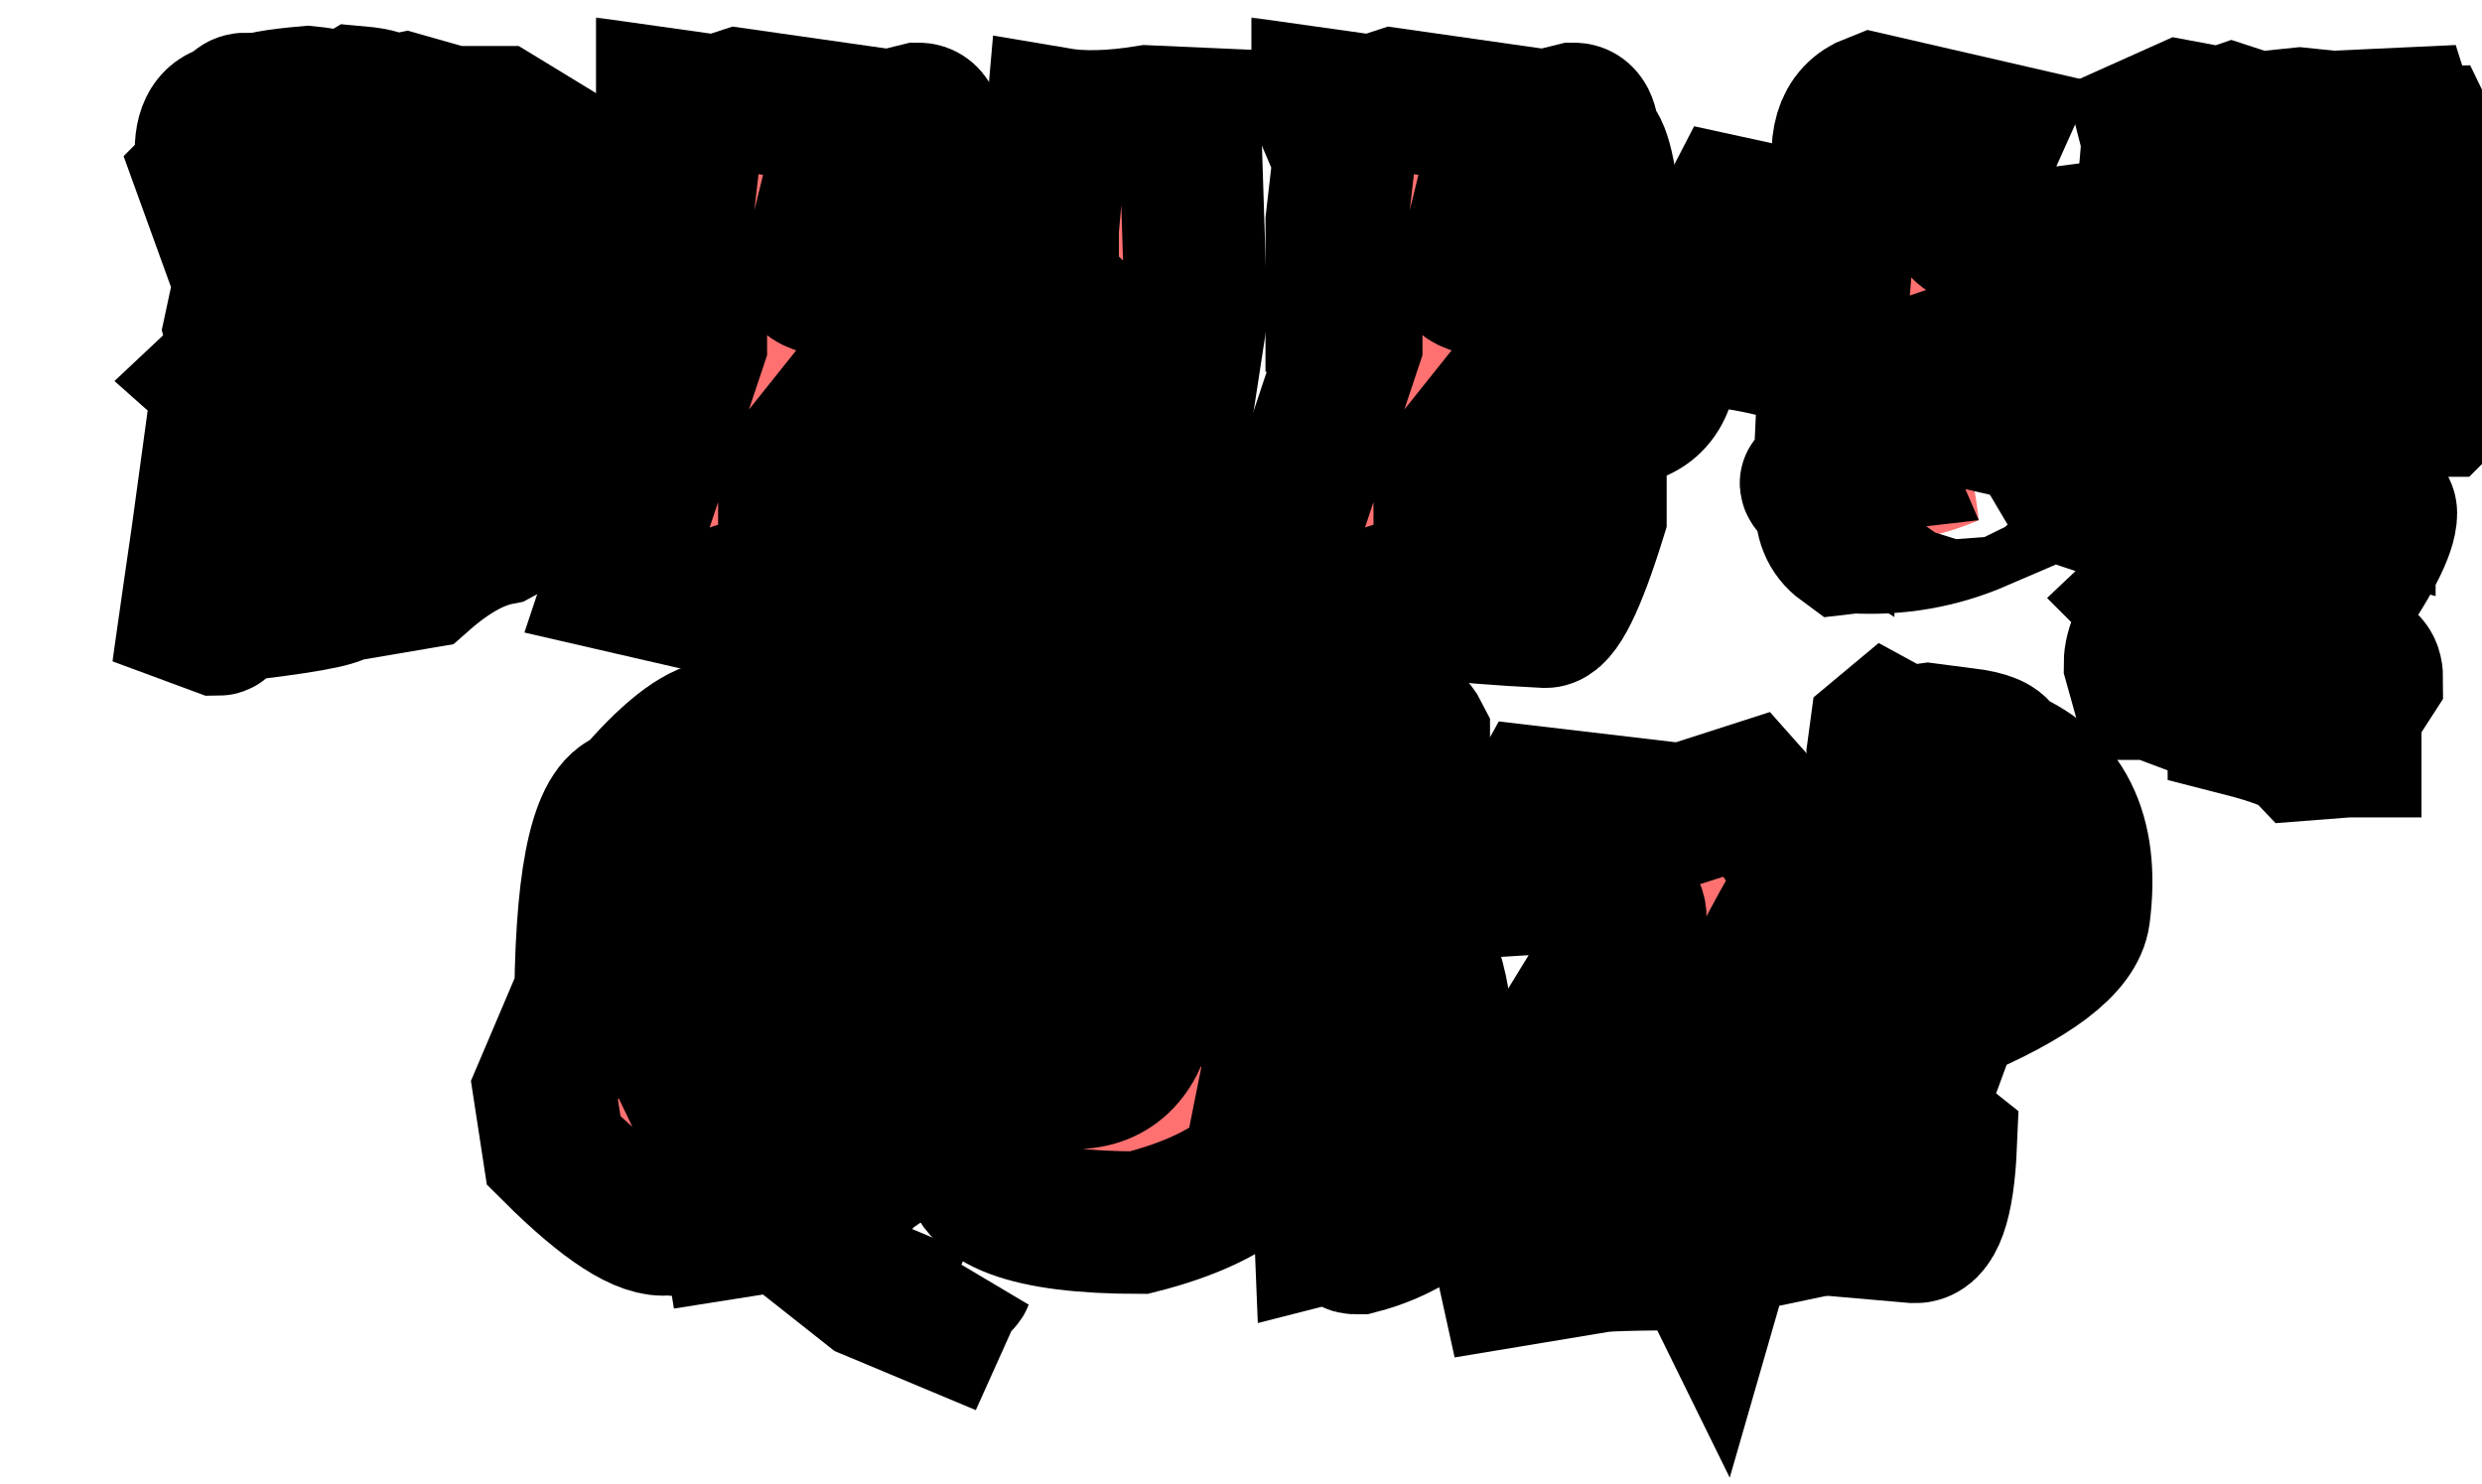 <svg width="209" height="125" viewBox="0 0 209 125" fill="none" xmlns="http://www.w3.org/2000/svg">
<g filter="url(#filter0_dd_35_413)">
<mask id="path-1-outside-1_35_413" maskUnits="userSpaceOnUse" x="0.094" y="0.188" width="204" height="124" fill="black">
<rect fill="white" x="0.094" y="0.188" width="204" height="124"/>
<path d="M16.906 7.188C18.781 7.375 19.719 7.656 19.719 8.031L21.125 7.188C22.771 7.333 23.625 7.615 23.688 8.031L25.094 7.75L29.062 8.875H33L38.125 12V12.562C38.979 12.708 40.104 14.406 41.5 17.656C43.396 19.531 44.344 22.26 44.344 25.844C44.344 27.073 43.208 30.948 40.938 37.469C38.292 39.531 36.698 41.125 36.156 42.25L33 43.969C30.979 44.365 28.812 45.583 26.5 47.625L19.719 48.781C19.323 49.24 16.146 49.802 10.188 50.469C9.917 51.219 9.646 51.594 9.375 51.594L7.094 50.75L7.375 48.781L8.031 44.25L9.812 31.219L9.531 30.969L11.062 29.531V27.812L10.781 26.688L11.625 22.75L8.344 13.688L8.625 13.406L8.344 12V11.719C8.344 9.635 9.188 8.594 10.875 8.594C10.875 8.031 11.167 7.75 11.75 7.75L12 8.031H12.312C12.708 7.698 14.24 7.417 16.906 7.188ZM20.406 19.062L20.688 21.312L19.844 31.781L19.156 37.469L20.281 36.906L23.094 37.156C24.99 37.156 26.885 36.219 28.781 34.344C30.469 33.823 31.312 32.885 31.312 31.531C31.667 31.531 32.229 30.865 33 29.531V28.125L33.562 24.156C32.667 24.052 31.729 22.917 30.75 20.75C30.188 20.75 29.906 20.479 29.906 19.938H29.344C29.344 19.354 29.062 19.062 28.5 19.062V18.5L26.812 18.781L22.281 15.969H21.969C20.469 15.969 19.719 16.344 19.719 17.094L20.406 19.062ZM11.5 16.781V18.5H11.812V16.781H11.5Z"/>
<path d="M47.188 7.375L51.406 7.969L53.219 7.375L65.938 9.188L68.344 8.594C69.156 8.594 69.562 9.396 69.562 11C70.375 11 70.979 13.219 71.375 17.656H70.781L67.75 18.875L60.469 17.656L59.281 22.5C60.365 23.312 65.604 23.917 75 24.312L75.625 23.719L76.219 24.312V28.562C76.219 32.188 74.604 34 71.375 34L68.969 32.781L68.344 33.406H67.75L62.312 32.781L57.469 38.844V39.438L68.344 41.25L68.969 40.656H69.562L70.156 41.25V42.469C68.406 48.115 67 50.938 65.938 50.938C58.021 50.542 53.583 49.938 52.625 49.125L50.812 49.719L42.938 47.906L49.594 27.938V24.312H48.375V17.656L49 12.219L47.188 7.969V7.375Z"/>
<path d="M87.625 8.812L91.188 8.969L91.719 25.656L90.469 33.781L91.562 39.5L87.188 40.312V40.938L98.5 39.844L99.656 43.625L100.188 47.281L82.75 50.219C79.083 49.802 77.25 48.781 77.25 47.156L78.625 42.781L78 42.156V41.531L79.219 37.25L78.625 35.438L79.844 32.375L79.219 28.688L79.844 24.406L79.219 23.781H79.844L79.219 23.188V18.281L80.031 9C82.115 9.354 84.646 9.292 87.625 8.812Z"/>
<path d="M102.375 7.375L106.594 7.969L108.406 7.375L121.125 9.188L123.531 8.594C124.344 8.594 124.75 9.396 124.75 11C125.562 11 126.167 13.219 126.562 17.656H125.969L122.938 18.875L115.656 17.656L114.469 22.5C115.552 23.312 120.792 23.917 130.188 24.312L130.812 23.719L131.406 24.312V28.562C131.406 32.188 129.792 34 126.562 34L124.156 32.781L123.531 33.406H122.938L117.5 32.781L112.656 38.844V39.438L123.531 41.25L124.156 40.656H124.75L125.344 41.25V42.469C123.594 48.115 122.188 50.938 121.125 50.938C113.208 50.542 108.771 49.938 107.812 49.125L106 49.719L98.125 47.906L104.781 27.938V24.312H103.562V17.656L104.188 12.219L102.375 7.969V7.375Z"/>
<path d="M146.562 14.875C145.646 11.042 146.354 8.677 148.688 7.781L158.875 10.125L156.125 16.25C154.938 19.021 158.292 19.875 166.188 18.812L166.219 19C166.406 21.396 166.448 24.375 166.344 27.938L166.125 28.188L166.688 28.094L166.312 29.938L162.25 30.094L159.188 28.5L156.688 28.562L155.594 28.938L155.844 30.75C156.198 33.917 156.177 36.844 155.781 39.531C156.052 38.677 156.344 38.333 156.656 38.5C156.99 38.667 157.312 40.104 157.625 42.812C154.292 44.25 150.771 44.865 147.062 44.656L146.25 44.75C145.167 43.958 144.688 42.781 144.812 41.219C143.104 39.531 143.062 39.198 144.688 40.219L144.75 36.344L145 30.906L144.281 29.688C142.719 28.583 139.552 27.74 134.781 27.156L134.5 25C134.917 24.938 134.615 23.927 133.594 21.969L135.125 22.031C135.812 19.198 136.385 17.344 136.844 16.469L144.156 18.062L146.219 18.906L146.562 14.875Z"/>
<path d="M174.688 8.375L178.031 9L178.938 8.688L180.75 9.281H181.938L184.656 9L187.375 9.281L193.438 9C193.75 10 194.354 10.5 195.25 10.5L195.844 11.719V14.125C195.198 17.146 194.188 18.656 192.812 18.656H189.812C185.896 18.656 183.375 18.156 182.25 17.156C180.438 18.635 179.531 20.042 179.531 21.375V21.688L184.375 22.594L186.188 22.281H186.781C194.031 23.49 197.656 24.594 197.656 25.594L197.969 28.625C197.802 31.042 197.594 32.25 197.344 32.25L196.438 33.156H196.156C195.698 32.698 194.583 32.396 192.812 32.25L192.219 32.844C189.76 32.448 186.031 31.448 181.031 29.844L178.625 31.938C177.812 33.479 177.406 34.688 177.406 35.562V35.875C177.406 36.458 179.823 37.365 184.656 38.594C185.51 39.635 187.323 40.542 190.094 41.312V41C191.302 41.271 191.906 41.677 191.906 42.219C191.906 43.656 190.5 46.375 187.688 50.375H186.781C186.781 49.979 186.375 49.781 185.562 49.781C185.562 49.031 182.844 47.719 177.406 45.844C175.031 44.24 171.708 42.729 167.438 41.312C167.438 40.833 166.635 40.333 165.031 39.812L164.125 38.281C164.729 38.281 165.938 36.573 167.75 33.156C168.354 33.115 169.156 31.198 170.156 27.406C171.365 25.073 171.969 22.865 171.969 20.781H172.281L171.688 17.75L172.281 10.812L171.969 9.594L174.688 8.375ZM174.406 48.25C183.177 51.167 188.104 53.281 189.188 54.594C190.208 54.594 190.719 55.094 190.719 56.094L188 60.312L188.906 61.219V61.844H188.594L184.969 62.125C184.365 61.5 182.552 60.802 179.531 60.031C179.531 59.698 178.219 58.885 175.594 57.594L174.688 57.906L172.281 57H171.375L170.781 54.875C170.781 53.625 171.479 52.125 172.875 50.375L171.969 49.469C172.823 48.656 173.635 48.25 174.406 48.25Z"/>
<path d="M51.562 60.562L55.531 59.969C58.365 59.552 60.219 60.25 61.094 62.062C63.948 63.104 65.521 64.625 65.812 66.625L66.062 68.344L67.219 68.188L66.219 85.25L66.875 85.719L66.969 86.312L66.219 95.844L61 99.562C67.875 105.542 71.562 107.906 72.062 106.656L70.844 108.125L70.656 108.719L70.094 109.969L64.344 107.562L56.906 101.688L46.812 103.281L52 102.438L47.219 102.094C45.26 102.385 42.062 100.323 37.625 95.906L36.844 90.812L40.312 82.656C40.438 72.135 41.76 66.688 44.281 66.312C47.302 62.75 49.729 60.833 51.562 60.562ZM48.688 86.812L49.312 87.312L49.375 87.875L49.156 90.25L49.938 91.875L56.188 90.844C58.021 90.552 58.594 85.594 57.906 75.969L57.219 70.812L55.438 69.375C52.625 69.812 51.167 72.188 51.062 76.5L48.688 86.812Z"/>
<path d="M72.938 55.562L78.375 56.125H79C79 57.292 79.406 57.875 80.219 57.875C78.594 63.104 77.781 71.417 77.781 82.812H78.375L79.594 85.719H79C79.25 88.427 80.062 89.781 81.438 89.781C84.792 89.781 86.812 87.656 87.5 83.406L85.688 66.562L86.906 60.781L85.688 59.625C86.896 59.625 87.5 59.042 87.5 57.875H89.312C89.312 59.042 90.729 60.01 93.562 60.781L94.781 59.625L95.406 61.344L94.781 66.562C94.781 74.771 96 82.125 98.438 88.625H99.656L99.031 88.031V87.469L99.656 85.125H99.031L96 100.25L96.625 97.312C94.521 99.312 91.281 100.865 86.906 101.969C77.594 101.969 72.938 100.229 72.938 96.75C71.5 95.083 69.875 90.823 68.062 83.969V76.438C68.062 62.521 69.688 55.562 72.938 55.562Z"/>
<path d="M101.688 59.344L104.219 59.75L108.594 59.344C109.49 59.698 110.115 60.229 110.469 60.938V61.344L109.531 65.062L110.188 66.656L109.25 71.969V72.219C109.604 72.677 110.01 74.677 110.469 78.219C111.531 80.344 112.146 82.646 112.312 85.125H112.062L112.719 88.969L112.312 89.25V89.5L113.906 94.281V98.406C111.615 101.052 108.781 102.812 105.406 103.688H105.156C104.615 103.688 104.302 103.25 104.219 102.375L102.625 102.781C102.188 91.448 101.562 85.385 100.75 84.594L101.031 84.188C99.344 77.729 98.5 72.906 98.5 69.719C98.5 68.385 99.562 65.906 101.688 62.281L101.969 60.688L101.438 60L101.688 59.75V59.344ZM100.375 74.75V76.344H100.75V74.75H100.375Z"/>
<path d="M116.469 98.938C116.135 97.188 120.219 89.688 128.719 76.438C128.76 74.042 125.177 73.073 117.969 73.531L118.938 69L120.5 66.188L132.719 67.625L138.156 65.875C141.365 69.479 143.052 72.167 143.219 73.938L142.156 75.062C139.177 80.271 137.771 83.333 137.938 84.25L137.219 83.594L136.719 83.844L133.125 88.219L128.938 94.781L133.312 95.062L137.531 93.188L140.344 92.844C140.135 94.552 140.812 96.583 142.375 98.938C141.75 99.292 141.583 99.708 141.875 100.188L142.438 102.5L136.062 103.844L135.188 106.875L134.281 105.031C128.531 105.031 125.469 105.125 125.094 105.312L118.125 106.469L116.469 98.938Z"/>
<path d="M152.219 102.75L145.062 102.125L145 97.844L145.031 95.562L147.344 93.906L153.156 94.031L154.844 95.375C154.635 100.333 153.76 102.792 152.219 102.75ZM157.156 61.344C158.74 61.615 159.49 62.083 159.406 62.75C164.719 64.771 166.938 69.188 166.062 76C165.729 78.583 162.115 81.323 155.219 84.219L152.906 90.5C153.031 91.208 152.375 91.656 150.938 91.844C149.521 92.031 147.74 91.375 145.594 89.875C145.26 89.708 145.385 87.417 145.969 83C146.177 81.333 147.229 79.677 149.125 78.031C153.917 76.844 156.771 75.073 157.688 72.719L157.75 72.156L150.562 69.031L149.594 68.938L149.469 70L148.469 69.844L149.312 67.25L149.125 62.469L149.344 60.844L149.906 60.375L151.281 61.125L153.344 60.844L157.156 61.344Z"/>
</mask>
<path d="M16.906 7.188C18.781 7.375 19.719 7.656 19.719 8.031L21.125 7.188C22.771 7.333 23.625 7.615 23.688 8.031L25.094 7.75L29.062 8.875H33L38.125 12V12.562C38.979 12.708 40.104 14.406 41.5 17.656C43.396 19.531 44.344 22.26 44.344 25.844C44.344 27.073 43.208 30.948 40.938 37.469C38.292 39.531 36.698 41.125 36.156 42.25L33 43.969C30.979 44.365 28.812 45.583 26.5 47.625L19.719 48.781C19.323 49.24 16.146 49.802 10.188 50.469C9.917 51.219 9.646 51.594 9.375 51.594L7.094 50.75L7.375 48.781L8.031 44.25L9.812 31.219L9.531 30.969L11.062 29.531V27.812L10.781 26.688L11.625 22.75L8.344 13.688L8.625 13.406L8.344 12V11.719C8.344 9.635 9.188 8.594 10.875 8.594C10.875 8.031 11.167 7.75 11.75 7.75L12 8.031H12.312C12.708 7.698 14.24 7.417 16.906 7.188ZM20.406 19.062L20.688 21.312L19.844 31.781L19.156 37.469L20.281 36.906L23.094 37.156C24.99 37.156 26.885 36.219 28.781 34.344C30.469 33.823 31.312 32.885 31.312 31.531C31.667 31.531 32.229 30.865 33 29.531V28.125L33.562 24.156C32.667 24.052 31.729 22.917 30.75 20.75C30.188 20.75 29.906 20.479 29.906 19.938H29.344C29.344 19.354 29.062 19.062 28.5 19.062V18.5L26.812 18.781L22.281 15.969H21.969C20.469 15.969 19.719 16.344 19.719 17.094L20.406 19.062ZM11.5 16.781V18.5H11.812V16.781H11.5Z" fill="#FF7171"/>
<path d="M47.188 7.375L51.406 7.969L53.219 7.375L65.938 9.188L68.344 8.594C69.156 8.594 69.562 9.396 69.562 11C70.375 11 70.979 13.219 71.375 17.656H70.781L67.75 18.875L60.469 17.656L59.281 22.5C60.365 23.312 65.604 23.917 75 24.312L75.625 23.719L76.219 24.312V28.562C76.219 32.188 74.604 34 71.375 34L68.969 32.781L68.344 33.406H67.75L62.312 32.781L57.469 38.844V39.438L68.344 41.25L68.969 40.656H69.562L70.156 41.25V42.469C68.406 48.115 67 50.938 65.938 50.938C58.021 50.542 53.583 49.938 52.625 49.125L50.812 49.719L42.938 47.906L49.594 27.938V24.312H48.375V17.656L49 12.219L47.188 7.969V7.375Z" fill="#FF7171"/>
<path d="M87.625 8.812L91.188 8.969L91.719 25.656L90.469 33.781L91.562 39.5L87.188 40.312V40.938L98.5 39.844L99.656 43.625L100.188 47.281L82.75 50.219C79.083 49.802 77.25 48.781 77.25 47.156L78.625 42.781L78 42.156V41.531L79.219 37.25L78.625 35.438L79.844 32.375L79.219 28.688L79.844 24.406L79.219 23.781H79.844L79.219 23.188V18.281L80.031 9C82.115 9.354 84.646 9.292 87.625 8.812Z" fill="#FF7171"/>
<path d="M102.375 7.375L106.594 7.969L108.406 7.375L121.125 9.188L123.531 8.594C124.344 8.594 124.75 9.396 124.75 11C125.562 11 126.167 13.219 126.562 17.656H125.969L122.938 18.875L115.656 17.656L114.469 22.5C115.552 23.312 120.792 23.917 130.188 24.312L130.812 23.719L131.406 24.312V28.562C131.406 32.188 129.792 34 126.562 34L124.156 32.781L123.531 33.406H122.938L117.5 32.781L112.656 38.844V39.438L123.531 41.25L124.156 40.656H124.75L125.344 41.25V42.469C123.594 48.115 122.188 50.938 121.125 50.938C113.208 50.542 108.771 49.938 107.812 49.125L106 49.719L98.125 47.906L104.781 27.938V24.312H103.562V17.656L104.188 12.219L102.375 7.969V7.375Z" fill="#FF7171"/>
<path d="M146.562 14.875C145.646 11.042 146.354 8.677 148.688 7.781L158.875 10.125L156.125 16.25C154.938 19.021 158.292 19.875 166.188 18.812L166.219 19C166.406 21.396 166.448 24.375 166.344 27.938L166.125 28.188L166.688 28.094L166.312 29.938L162.25 30.094L159.188 28.5L156.688 28.562L155.594 28.938L155.844 30.75C156.198 33.917 156.177 36.844 155.781 39.531C156.052 38.677 156.344 38.333 156.656 38.5C156.99 38.667 157.312 40.104 157.625 42.812C154.292 44.25 150.771 44.865 147.062 44.656L146.25 44.75C145.167 43.958 144.688 42.781 144.812 41.219C143.104 39.531 143.062 39.198 144.688 40.219L144.75 36.344L145 30.906L144.281 29.688C142.719 28.583 139.552 27.74 134.781 27.156L134.5 25C134.917 24.938 134.615 23.927 133.594 21.969L135.125 22.031C135.812 19.198 136.385 17.344 136.844 16.469L144.156 18.062L146.219 18.906L146.562 14.875Z" fill="#FF7171"/>
<path d="M174.688 8.375L178.031 9L178.938 8.688L180.75 9.281H181.938L184.656 9L187.375 9.281L193.438 9C193.75 10 194.354 10.5 195.25 10.5L195.844 11.719V14.125C195.198 17.146 194.188 18.656 192.812 18.656H189.812C185.896 18.656 183.375 18.156 182.25 17.156C180.438 18.635 179.531 20.042 179.531 21.375V21.688L184.375 22.594L186.188 22.281H186.781C194.031 23.49 197.656 24.594 197.656 25.594L197.969 28.625C197.802 31.042 197.594 32.25 197.344 32.25L196.438 33.156H196.156C195.698 32.698 194.583 32.396 192.812 32.25L192.219 32.844C189.76 32.448 186.031 31.448 181.031 29.844L178.625 31.938C177.812 33.479 177.406 34.688 177.406 35.562V35.875C177.406 36.458 179.823 37.365 184.656 38.594C185.51 39.635 187.323 40.542 190.094 41.312V41C191.302 41.271 191.906 41.677 191.906 42.219C191.906 43.656 190.5 46.375 187.688 50.375H186.781C186.781 49.979 186.375 49.781 185.562 49.781C185.562 49.031 182.844 47.719 177.406 45.844C175.031 44.24 171.708 42.729 167.438 41.312C167.438 40.833 166.635 40.333 165.031 39.812L164.125 38.281C164.729 38.281 165.938 36.573 167.75 33.156C168.354 33.115 169.156 31.198 170.156 27.406C171.365 25.073 171.969 22.865 171.969 20.781H172.281L171.688 17.75L172.281 10.812L171.969 9.594L174.688 8.375ZM174.406 48.25C183.177 51.167 188.104 53.281 189.188 54.594C190.208 54.594 190.719 55.094 190.719 56.094L188 60.312L188.906 61.219V61.844H188.594L184.969 62.125C184.365 61.5 182.552 60.802 179.531 60.031C179.531 59.698 178.219 58.885 175.594 57.594L174.688 57.906L172.281 57H171.375L170.781 54.875C170.781 53.625 171.479 52.125 172.875 50.375L171.969 49.469C172.823 48.656 173.635 48.25 174.406 48.25Z" fill="#FF7171"/>
<path d="M51.562 60.562L55.531 59.969C58.365 59.552 60.219 60.25 61.094 62.062C63.948 63.104 65.521 64.625 65.812 66.625L66.062 68.344L67.219 68.188L66.219 85.25L66.875 85.719L66.969 86.312L66.219 95.844L61 99.562C67.875 105.542 71.562 107.906 72.062 106.656L70.844 108.125L70.656 108.719L70.094 109.969L64.344 107.562L56.906 101.688L46.812 103.281L52 102.438L47.219 102.094C45.26 102.385 42.062 100.323 37.625 95.906L36.844 90.812L40.312 82.656C40.438 72.135 41.76 66.688 44.281 66.312C47.302 62.75 49.729 60.833 51.562 60.562ZM48.688 86.812L49.312 87.312L49.375 87.875L49.156 90.25L49.938 91.875L56.188 90.844C58.021 90.552 58.594 85.594 57.906 75.969L57.219 70.812L55.438 69.375C52.625 69.812 51.167 72.188 51.062 76.5L48.688 86.812Z" fill="#FF7171"/>
<path d="M72.938 55.562L78.375 56.125H79C79 57.292 79.406 57.875 80.219 57.875C78.594 63.104 77.781 71.417 77.781 82.812H78.375L79.594 85.719H79C79.25 88.427 80.062 89.781 81.438 89.781C84.792 89.781 86.812 87.656 87.5 83.406L85.688 66.562L86.906 60.781L85.688 59.625C86.896 59.625 87.5 59.042 87.5 57.875H89.312C89.312 59.042 90.729 60.01 93.562 60.781L94.781 59.625L95.406 61.344L94.781 66.562C94.781 74.771 96 82.125 98.438 88.625H99.656L99.031 88.031V87.469L99.656 85.125H99.031L96 100.25L96.625 97.312C94.521 99.312 91.281 100.865 86.906 101.969C77.594 101.969 72.938 100.229 72.938 96.75C71.5 95.083 69.875 90.823 68.062 83.969V76.438C68.062 62.521 69.688 55.562 72.938 55.562Z" fill="#FF7171"/>
<path d="M101.688 59.344L104.219 59.75L108.594 59.344C109.49 59.698 110.115 60.229 110.469 60.938V61.344L109.531 65.062L110.188 66.656L109.25 71.969V72.219C109.604 72.677 110.01 74.677 110.469 78.219C111.531 80.344 112.146 82.646 112.312 85.125H112.062L112.719 88.969L112.312 89.25V89.5L113.906 94.281V98.406C111.615 101.052 108.781 102.812 105.406 103.688H105.156C104.615 103.688 104.302 103.25 104.219 102.375L102.625 102.781C102.188 91.448 101.562 85.385 100.75 84.594L101.031 84.188C99.344 77.729 98.5 72.906 98.5 69.719C98.5 68.385 99.562 65.906 101.688 62.281L101.969 60.688L101.438 60L101.688 59.75V59.344ZM100.375 74.75V76.344H100.75V74.75H100.375Z" fill="#FF7171"/>
<path d="M116.469 98.938C116.135 97.188 120.219 89.688 128.719 76.438C128.76 74.042 125.177 73.073 117.969 73.531L118.938 69L120.5 66.188L132.719 67.625L138.156 65.875C141.365 69.479 143.052 72.167 143.219 73.938L142.156 75.062C139.177 80.271 137.771 83.333 137.938 84.25L137.219 83.594L136.719 83.844L133.125 88.219L128.938 94.781L133.312 95.062L137.531 93.188L140.344 92.844C140.135 94.552 140.812 96.583 142.375 98.938C141.75 99.292 141.583 99.708 141.875 100.188L142.438 102.5L136.062 103.844L135.188 106.875L134.281 105.031C128.531 105.031 125.469 105.125 125.094 105.312L118.125 106.469L116.469 98.938Z" fill="#FF7171"/>
<path d="M152.219 102.75L145.062 102.125L145 97.844L145.031 95.562L147.344 93.906L153.156 94.031L154.844 95.375C154.635 100.333 153.76 102.792 152.219 102.75ZM157.156 61.344C158.74 61.615 159.49 62.083 159.406 62.75C164.719 64.771 166.938 69.188 166.062 76C165.729 78.583 162.115 81.323 155.219 84.219L152.906 90.5C153.031 91.208 152.375 91.656 150.938 91.844C149.521 92.031 147.74 91.375 145.594 89.875C145.26 89.708 145.385 87.417 145.969 83C146.177 81.333 147.229 79.677 149.125 78.031C153.917 76.844 156.771 75.073 157.688 72.719L157.75 72.156L150.562 69.031L149.594 68.938L149.469 70L148.469 69.844L149.312 67.25L149.125 62.469L149.344 60.844L149.906 60.375L151.281 61.125L153.344 60.844L157.156 61.344Z" fill="#FF7171"/>
<path d="M16.906 7.188C18.781 7.375 19.719 7.656 19.719 8.031L21.125 7.188C22.771 7.333 23.625 7.615 23.688 8.031L25.094 7.75L29.062 8.875H33L38.125 12V12.562C38.979 12.708 40.104 14.406 41.5 17.656C43.396 19.531 44.344 22.26 44.344 25.844C44.344 27.073 43.208 30.948 40.938 37.469C38.292 39.531 36.698 41.125 36.156 42.25L33 43.969C30.979 44.365 28.812 45.583 26.5 47.625L19.719 48.781C19.323 49.24 16.146 49.802 10.188 50.469C9.917 51.219 9.646 51.594 9.375 51.594L7.094 50.75L7.375 48.781L8.031 44.25L9.812 31.219L9.531 30.969L11.062 29.531V27.812L10.781 26.688L11.625 22.75L8.344 13.688L8.625 13.406L8.344 12V11.719C8.344 9.635 9.188 8.594 10.875 8.594C10.875 8.031 11.167 7.75 11.75 7.75L12 8.031H12.312C12.708 7.698 14.24 7.417 16.906 7.188ZM20.406 19.062L20.688 21.312L19.844 31.781L19.156 37.469L20.281 36.906L23.094 37.156C24.99 37.156 26.885 36.219 28.781 34.344C30.469 33.823 31.312 32.885 31.312 31.531C31.667 31.531 32.229 30.865 33 29.531V28.125L33.562 24.156C32.667 24.052 31.729 22.917 30.75 20.75C30.188 20.75 29.906 20.479 29.906 19.938H29.344C29.344 19.354 29.062 19.062 28.5 19.062V18.5L26.812 18.781L22.281 15.969H21.969C20.469 15.969 19.719 16.344 19.719 17.094L20.406 19.062ZM11.5 16.781V18.5H11.812V16.781H11.5Z" stroke="black" stroke-width="12" mask="url(#path-1-outside-1_35_413)"/>
<path d="M47.188 7.375L51.406 7.969L53.219 7.375L65.938 9.188L68.344 8.594C69.156 8.594 69.562 9.396 69.562 11C70.375 11 70.979 13.219 71.375 17.656H70.781L67.75 18.875L60.469 17.656L59.281 22.5C60.365 23.312 65.604 23.917 75 24.312L75.625 23.719L76.219 24.312V28.562C76.219 32.188 74.604 34 71.375 34L68.969 32.781L68.344 33.406H67.75L62.312 32.781L57.469 38.844V39.438L68.344 41.25L68.969 40.656H69.562L70.156 41.25V42.469C68.406 48.115 67 50.938 65.938 50.938C58.021 50.542 53.583 49.938 52.625 49.125L50.812 49.719L42.938 47.906L49.594 27.938V24.312H48.375V17.656L49 12.219L47.188 7.969V7.375Z" stroke="black" stroke-width="12" mask="url(#path-1-outside-1_35_413)"/>
<path d="M87.625 8.812L91.188 8.969L91.719 25.656L90.469 33.781L91.562 39.5L87.188 40.312V40.938L98.5 39.844L99.656 43.625L100.188 47.281L82.75 50.219C79.083 49.802 77.25 48.781 77.25 47.156L78.625 42.781L78 42.156V41.531L79.219 37.25L78.625 35.438L79.844 32.375L79.219 28.688L79.844 24.406L79.219 23.781H79.844L79.219 23.188V18.281L80.031 9C82.115 9.354 84.646 9.292 87.625 8.812Z" stroke="black" stroke-width="12" mask="url(#path-1-outside-1_35_413)"/>
<path d="M102.375 7.375L106.594 7.969L108.406 7.375L121.125 9.188L123.531 8.594C124.344 8.594 124.75 9.396 124.75 11C125.562 11 126.167 13.219 126.562 17.656H125.969L122.938 18.875L115.656 17.656L114.469 22.5C115.552 23.312 120.792 23.917 130.188 24.312L130.812 23.719L131.406 24.312V28.562C131.406 32.188 129.792 34 126.562 34L124.156 32.781L123.531 33.406H122.938L117.5 32.781L112.656 38.844V39.438L123.531 41.25L124.156 40.656H124.75L125.344 41.25V42.469C123.594 48.115 122.188 50.938 121.125 50.938C113.208 50.542 108.771 49.938 107.812 49.125L106 49.719L98.125 47.906L104.781 27.938V24.312H103.562V17.656L104.188 12.219L102.375 7.969V7.375Z" stroke="black" stroke-width="12" mask="url(#path-1-outside-1_35_413)"/>
<path d="M146.562 14.875C145.646 11.042 146.354 8.677 148.688 7.781L158.875 10.125L156.125 16.25C154.938 19.021 158.292 19.875 166.188 18.812L166.219 19C166.406 21.396 166.448 24.375 166.344 27.938L166.125 28.188L166.688 28.094L166.312 29.938L162.25 30.094L159.188 28.5L156.688 28.562L155.594 28.938L155.844 30.75C156.198 33.917 156.177 36.844 155.781 39.531C156.052 38.677 156.344 38.333 156.656 38.5C156.99 38.667 157.312 40.104 157.625 42.812C154.292 44.25 150.771 44.865 147.062 44.656L146.25 44.75C145.167 43.958 144.688 42.781 144.812 41.219C143.104 39.531 143.062 39.198 144.688 40.219L144.75 36.344L145 30.906L144.281 29.688C142.719 28.583 139.552 27.74 134.781 27.156L134.5 25C134.917 24.938 134.615 23.927 133.594 21.969L135.125 22.031C135.812 19.198 136.385 17.344 136.844 16.469L144.156 18.062L146.219 18.906L146.562 14.875Z" stroke="black" stroke-width="12" mask="url(#path-1-outside-1_35_413)"/>
<path d="M174.688 8.375L178.031 9L178.938 8.688L180.75 9.281H181.938L184.656 9L187.375 9.281L193.438 9C193.75 10 194.354 10.5 195.25 10.5L195.844 11.719V14.125C195.198 17.146 194.188 18.656 192.812 18.656H189.812C185.896 18.656 183.375 18.156 182.25 17.156C180.438 18.635 179.531 20.042 179.531 21.375V21.688L184.375 22.594L186.188 22.281H186.781C194.031 23.49 197.656 24.594 197.656 25.594L197.969 28.625C197.802 31.042 197.594 32.25 197.344 32.25L196.438 33.156H196.156C195.698 32.698 194.583 32.396 192.812 32.25L192.219 32.844C189.76 32.448 186.031 31.448 181.031 29.844L178.625 31.938C177.812 33.479 177.406 34.688 177.406 35.562V35.875C177.406 36.458 179.823 37.365 184.656 38.594C185.51 39.635 187.323 40.542 190.094 41.312V41C191.302 41.271 191.906 41.677 191.906 42.219C191.906 43.656 190.5 46.375 187.688 50.375H186.781C186.781 49.979 186.375 49.781 185.562 49.781C185.562 49.031 182.844 47.719 177.406 45.844C175.031 44.24 171.708 42.729 167.438 41.312C167.438 40.833 166.635 40.333 165.031 39.812L164.125 38.281C164.729 38.281 165.938 36.573 167.75 33.156C168.354 33.115 169.156 31.198 170.156 27.406C171.365 25.073 171.969 22.865 171.969 20.781H172.281L171.688 17.75L172.281 10.812L171.969 9.594L174.688 8.375ZM174.406 48.25C183.177 51.167 188.104 53.281 189.188 54.594C190.208 54.594 190.719 55.094 190.719 56.094L188 60.312L188.906 61.219V61.844H188.594L184.969 62.125C184.365 61.5 182.552 60.802 179.531 60.031C179.531 59.698 178.219 58.885 175.594 57.594L174.688 57.906L172.281 57H171.375L170.781 54.875C170.781 53.625 171.479 52.125 172.875 50.375L171.969 49.469C172.823 48.656 173.635 48.25 174.406 48.25Z" stroke="black" stroke-width="12" mask="url(#path-1-outside-1_35_413)"/>
<path d="M51.562 60.562L55.531 59.969C58.365 59.552 60.219 60.25 61.094 62.062C63.948 63.104 65.521 64.625 65.812 66.625L66.062 68.344L67.219 68.188L66.219 85.25L66.875 85.719L66.969 86.312L66.219 95.844L61 99.562C67.875 105.542 71.562 107.906 72.062 106.656L70.844 108.125L70.656 108.719L70.094 109.969L64.344 107.562L56.906 101.688L46.812 103.281L52 102.438L47.219 102.094C45.26 102.385 42.062 100.323 37.625 95.906L36.844 90.812L40.312 82.656C40.438 72.135 41.76 66.688 44.281 66.312C47.302 62.75 49.729 60.833 51.562 60.562ZM48.688 86.812L49.312 87.312L49.375 87.875L49.156 90.25L49.938 91.875L56.188 90.844C58.021 90.552 58.594 85.594 57.906 75.969L57.219 70.812L55.438 69.375C52.625 69.812 51.167 72.188 51.062 76.5L48.688 86.812Z" stroke="black" stroke-width="12" mask="url(#path-1-outside-1_35_413)"/>
<path d="M72.938 55.562L78.375 56.125H79C79 57.292 79.406 57.875 80.219 57.875C78.594 63.104 77.781 71.417 77.781 82.812H78.375L79.594 85.719H79C79.25 88.427 80.062 89.781 81.438 89.781C84.792 89.781 86.812 87.656 87.5 83.406L85.688 66.562L86.906 60.781L85.688 59.625C86.896 59.625 87.5 59.042 87.5 57.875H89.312C89.312 59.042 90.729 60.01 93.562 60.781L94.781 59.625L95.406 61.344L94.781 66.562C94.781 74.771 96 82.125 98.438 88.625H99.656L99.031 88.031V87.469L99.656 85.125H99.031L96 100.25L96.625 97.312C94.521 99.312 91.281 100.865 86.906 101.969C77.594 101.969 72.938 100.229 72.938 96.75C71.5 95.083 69.875 90.823 68.062 83.969V76.438C68.062 62.521 69.688 55.562 72.938 55.562Z" stroke="black" stroke-width="12" mask="url(#path-1-outside-1_35_413)"/>
<path d="M101.688 59.344L104.219 59.75L108.594 59.344C109.49 59.698 110.115 60.229 110.469 60.938V61.344L109.531 65.062L110.188 66.656L109.25 71.969V72.219C109.604 72.677 110.01 74.677 110.469 78.219C111.531 80.344 112.146 82.646 112.312 85.125H112.062L112.719 88.969L112.312 89.25V89.5L113.906 94.281V98.406C111.615 101.052 108.781 102.812 105.406 103.688H105.156C104.615 103.688 104.302 103.25 104.219 102.375L102.625 102.781C102.188 91.448 101.562 85.385 100.75 84.594L101.031 84.188C99.344 77.729 98.5 72.906 98.5 69.719C98.5 68.385 99.562 65.906 101.688 62.281L101.969 60.688L101.438 60L101.688 59.75V59.344ZM100.375 74.75V76.344H100.75V74.75H100.375Z" stroke="black" stroke-width="12" mask="url(#path-1-outside-1_35_413)"/>
<path d="M116.469 98.938C116.135 97.188 120.219 89.688 128.719 76.438C128.76 74.042 125.177 73.073 117.969 73.531L118.938 69L120.5 66.188L132.719 67.625L138.156 65.875C141.365 69.479 143.052 72.167 143.219 73.938L142.156 75.062C139.177 80.271 137.771 83.333 137.938 84.25L137.219 83.594L136.719 83.844L133.125 88.219L128.938 94.781L133.312 95.062L137.531 93.188L140.344 92.844C140.135 94.552 140.812 96.583 142.375 98.938C141.75 99.292 141.583 99.708 141.875 100.188L142.438 102.5L136.062 103.844L135.188 106.875L134.281 105.031C128.531 105.031 125.469 105.125 125.094 105.312L118.125 106.469L116.469 98.938Z" stroke="black" stroke-width="12" mask="url(#path-1-outside-1_35_413)"/>
<path d="M152.219 102.75L145.062 102.125L145 97.844L145.031 95.562L147.344 93.906L153.156 94.031L154.844 95.375C154.635 100.333 153.76 102.792 152.219 102.75ZM157.156 61.344C158.74 61.615 159.49 62.083 159.406 62.75C164.719 64.771 166.938 69.188 166.062 76C165.729 78.583 162.115 81.323 155.219 84.219L152.906 90.5C153.031 91.208 152.375 91.656 150.938 91.844C149.521 92.031 147.74 91.375 145.594 89.875C145.26 89.708 145.385 87.417 145.969 83C146.177 81.333 147.229 79.677 149.125 78.031C153.917 76.844 156.771 75.073 157.688 72.719L157.75 72.156L150.562 69.031L149.594 68.938L149.469 70L148.469 69.844L149.312 67.25L149.125 62.469L149.344 60.844L149.906 60.375L151.281 61.125L153.344 60.844L157.156 61.344Z" stroke="black" stroke-width="12" mask="url(#path-1-outside-1_35_413)"/>
</g>
<defs>
<filter id="filter0_dd_35_413" x="0.469" y="0.471" width="208.521" height="123.977" filterUnits="userSpaceOnUse" color-interpolation-filters="sRGB">
<feFlood flood-opacity="0" result="BackgroundImageFix"/>
<feColorMatrix in="SourceAlpha" type="matrix" values="0 0 0 0 0 0 0 0 0 0 0 0 0 0 0 0 0 0 127 0" result="hardAlpha"/>
<feOffset dx="4"/>
<feComposite in2="hardAlpha" operator="out"/>
<feColorMatrix type="matrix" values="0 0 0 0 0.831 0 0 0 0 0.639 0 0 0 0 0.451 0 0 0 1 0"/>
<feBlend mode="normal" in2="BackgroundImageFix" result="effect1_dropShadow_35_413"/>
<feColorMatrix in="SourceAlpha" type="matrix" values="0 0 0 0 0 0 0 0 0 0 0 0 0 0 0 0 0 0 127 0" result="hardAlpha"/>
<feOffset dx="5" dy="1"/>
<feComposite in2="hardAlpha" operator="out"/>
<feColorMatrix type="matrix" values="0 0 0 0 0.831 0 0 0 0 0.639 0 0 0 0 0.451 0 0 0 1 0"/>
<feBlend mode="normal" in2="effect1_dropShadow_35_413" result="effect2_dropShadow_35_413"/>
<feBlend mode="normal" in="SourceGraphic" in2="effect2_dropShadow_35_413" result="shape"/>
</filter>
</defs>
</svg>
